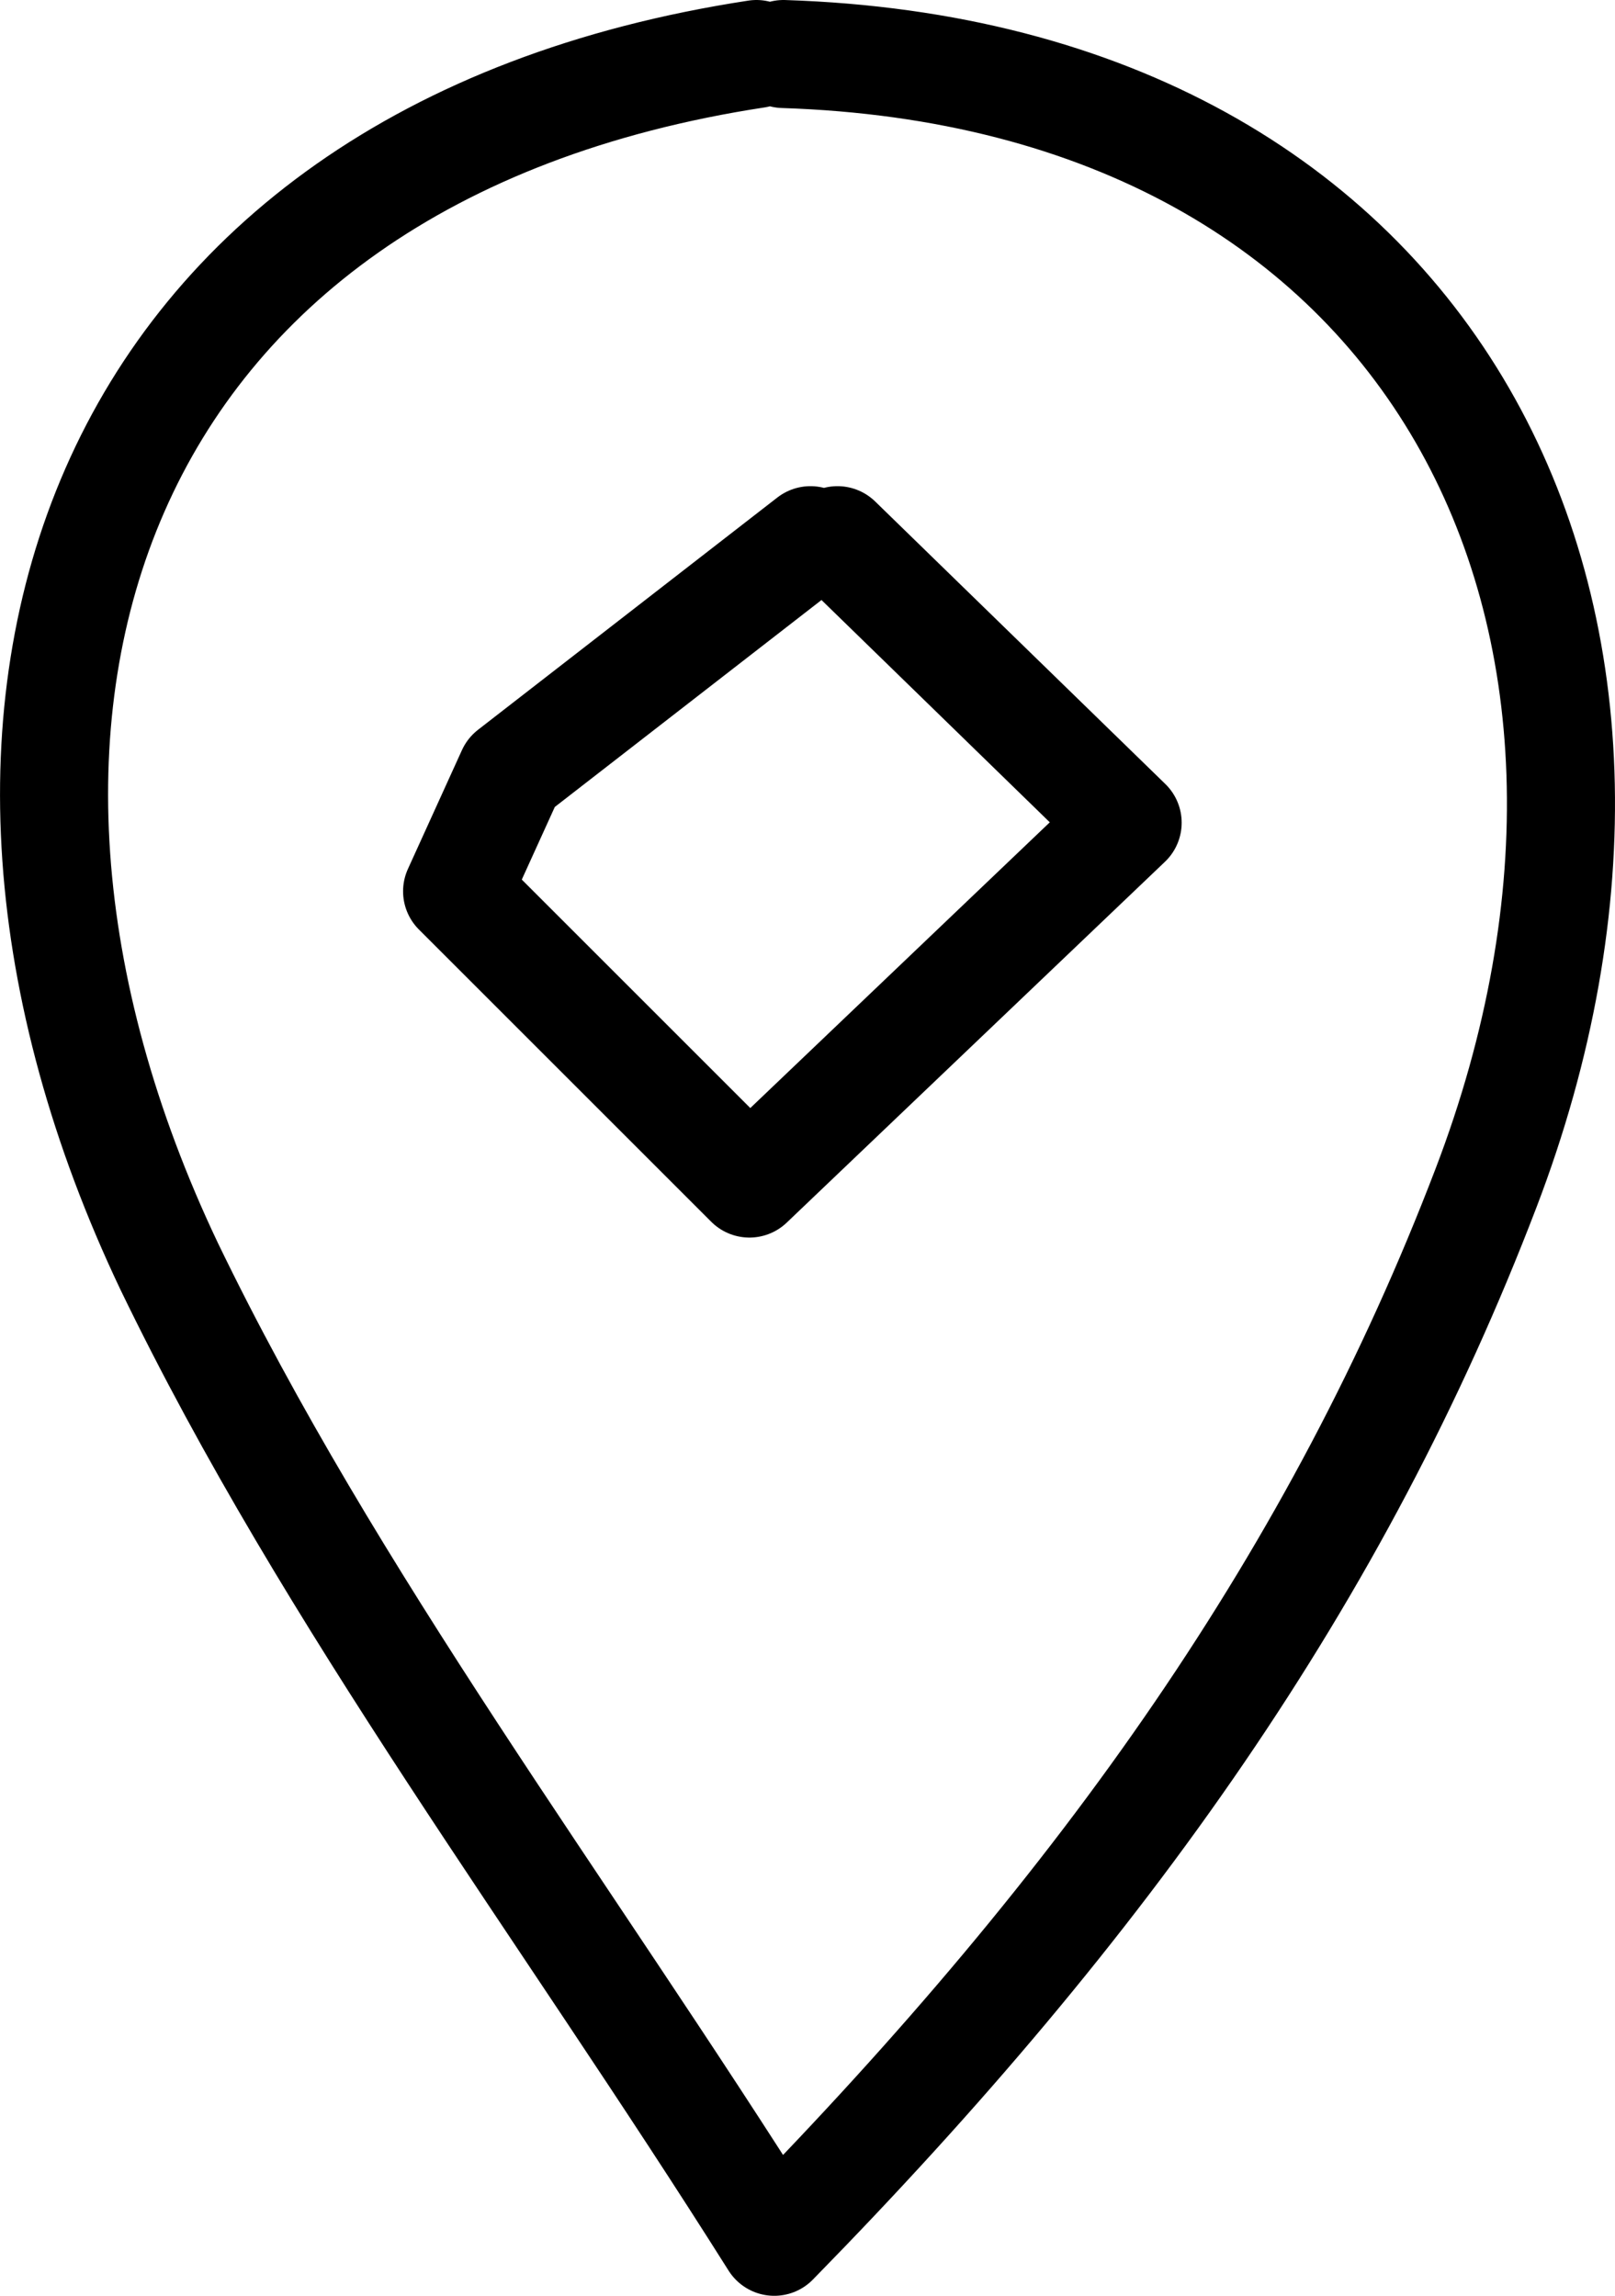 <svg xmlns="http://www.w3.org/2000/svg" viewBox="0 0 29.89 42.5"><defs><style>.cls-1{fill:none;stroke:#000;stroke-linecap:round;stroke-linejoin:round;stroke-width:2px;}</style></defs><title>Asset 9</title><g id="Layer_2" data-name="Layer 2"><g id="Layer_1-2" data-name="Layer 1"><path class="cls-1" d="M15,10,9.46,14.3l-1,2.2,5.41,5.41,7-6.68L15.5,10"/><path class="cls-1" d="M14,1C1.71,2.88-1.75,13.17,3.13,23.44c3,6.21,7.25,11.79,11.2,18.06C20.48,35.22,24.77,29.14,27.5,22c4.05-10.58-.89-20.61-13-21"/></g></g></svg>